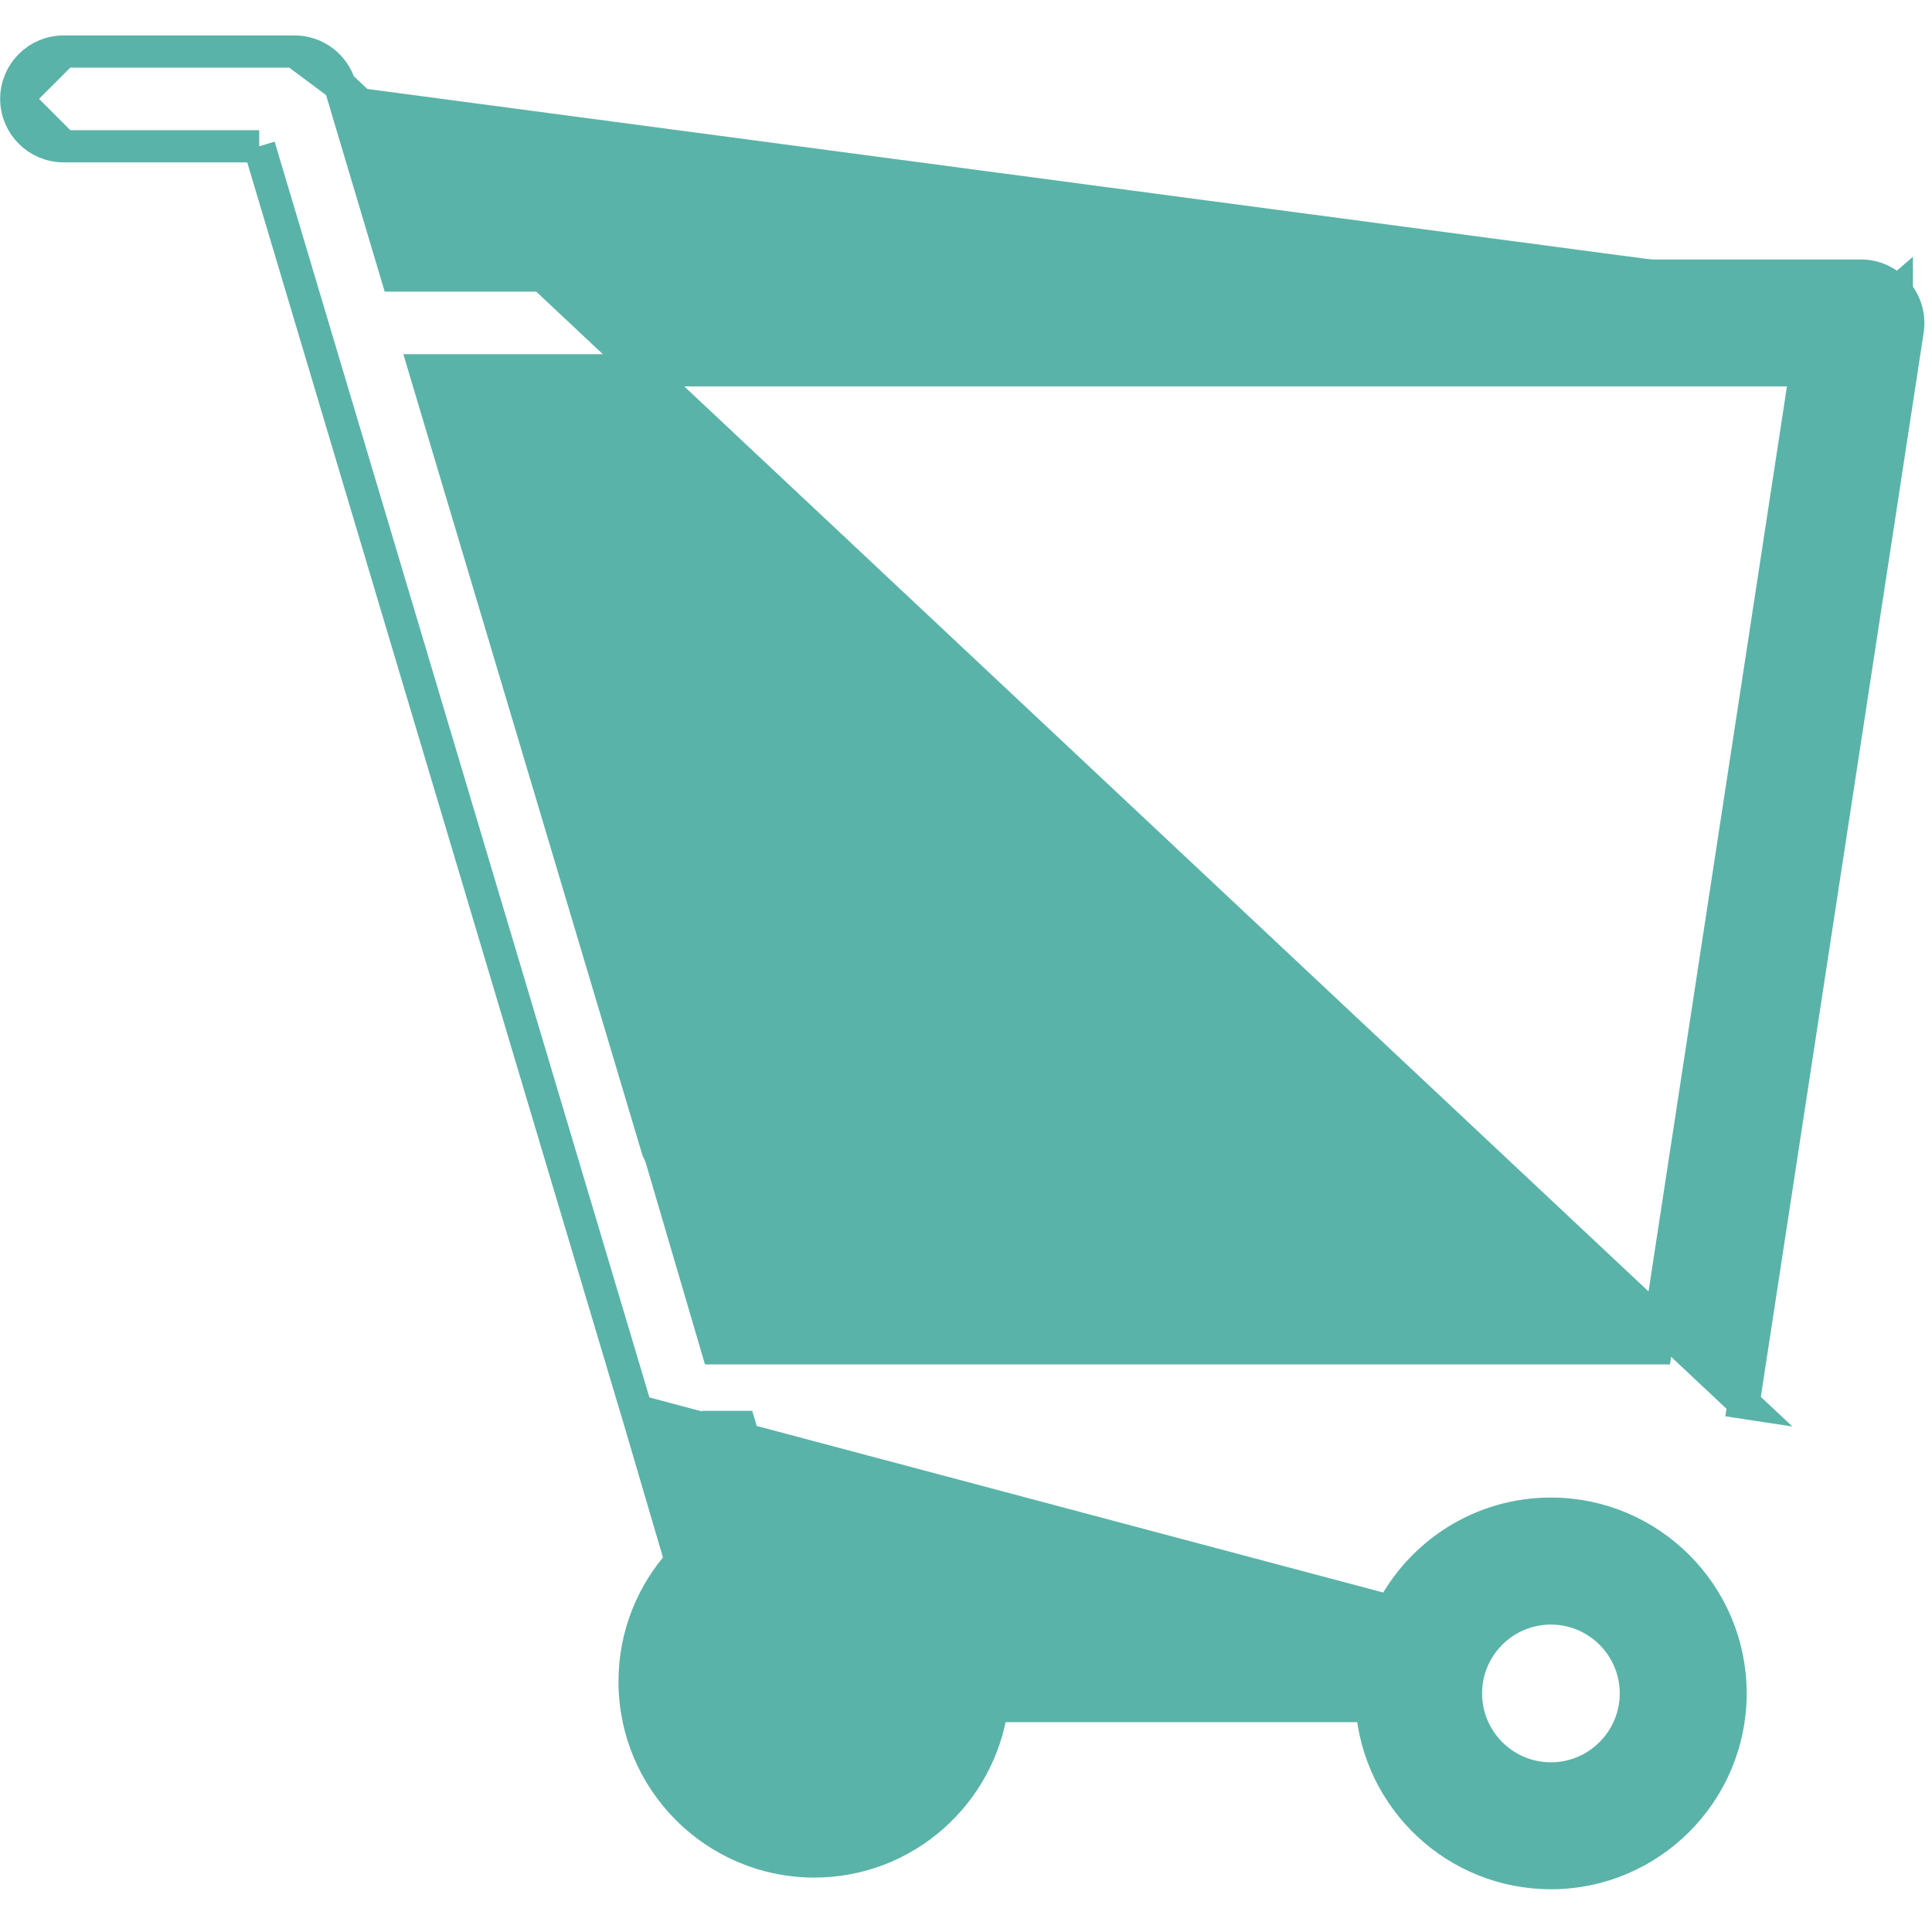 <svg width="24" height="24" viewBox="0 0 24 24" fill="none" xmlns="http://www.w3.org/2000/svg">
<path d="M4.223 1.06L4.223 1.06L4.928 3.423H23.117C23.288 3.423 23.452 3.498 23.563 3.629M4.223 1.06L21.66 17.426L21.463 17.396L21.66 17.426L23.699 4.101L23.699 4.101C23.724 3.931 23.675 3.759 23.563 3.629M4.223 1.06C4.148 0.811 3.919 0.64 3.659 0.64M4.223 1.06L3.659 0.64M23.563 3.629L23.412 3.759L23.563 3.628C23.563 3.629 23.563 3.629 23.563 3.629ZM10.861 20.144L10.861 20.144C10.661 19.944 10.398 19.835 10.117 19.835H10.116C9.534 19.835 9.06 20.308 9.06 20.89L10.861 20.144ZM10.861 20.144C11.06 20.343 11.17 20.608 11.17 20.89M10.861 20.144L11.17 20.89M3.659 0.64H0.791M3.659 0.64H0.791M0.791 0.64C0.466 0.64 0.202 0.903 0.202 1.228M0.791 0.64L0.202 1.228M0.202 1.228C0.202 1.554 0.466 1.817 0.791 1.817M0.202 1.228L0.791 1.817M0.791 1.817H3.22M0.791 1.817H3.22M3.22 1.817L7.901 17.503C7.901 17.504 7.901 17.504 7.902 17.505L3.22 1.817ZM11.17 20.89C11.17 21.473 10.696 21.947 10.116 21.947M11.17 20.89L10.116 21.947M10.116 21.947C9.534 21.947 9.06 21.473 9.06 20.89L10.116 21.947ZM9.254 17.926L9.195 17.726H8.986L9.045 17.926H9.254ZM9.551 18.938C9.487 18.957 9.424 18.979 9.362 19.004L9.305 18.811C9.367 18.787 9.43 18.765 9.495 18.746L9.551 18.938ZM12.168 20.016H12.031V20.216L12.22 20.15C12.204 20.105 12.187 20.06 12.168 20.016ZM7.904 17.508L7.904 17.51L7.904 17.508ZM8.215 14.393L8.215 14.393C8.202 14.351 8.186 14.314 8.169 14.283L5.279 4.6H22.431L20.573 16.749H8.907L8.215 14.393ZM7.908 17.524L8.458 19.395C8.101 19.791 7.883 20.315 7.883 20.889C7.883 22.121 8.884 23.124 10.116 23.124C11.244 23.124 12.175 22.282 12.324 21.193H17.039C17.12 22.351 18.087 23.269 19.266 23.269C20.497 23.269 21.498 22.267 21.498 21.036C21.498 19.805 20.497 18.803 19.266 18.803C18.401 18.803 17.652 19.297 17.282 20.016L7.908 17.524ZM7.924 17.556C7.924 17.556 7.924 17.556 7.924 17.555L7.924 17.556ZM19.266 19.981C19.847 19.981 20.321 20.454 20.321 21.036C20.321 21.618 19.847 22.092 19.266 22.092C18.684 22.092 18.211 21.618 18.211 21.036C18.211 20.454 18.684 19.981 19.266 19.981Z" fill="#5AB3A8" stroke="#5AB3A8" stroke-width="0.4"/>
</svg>
